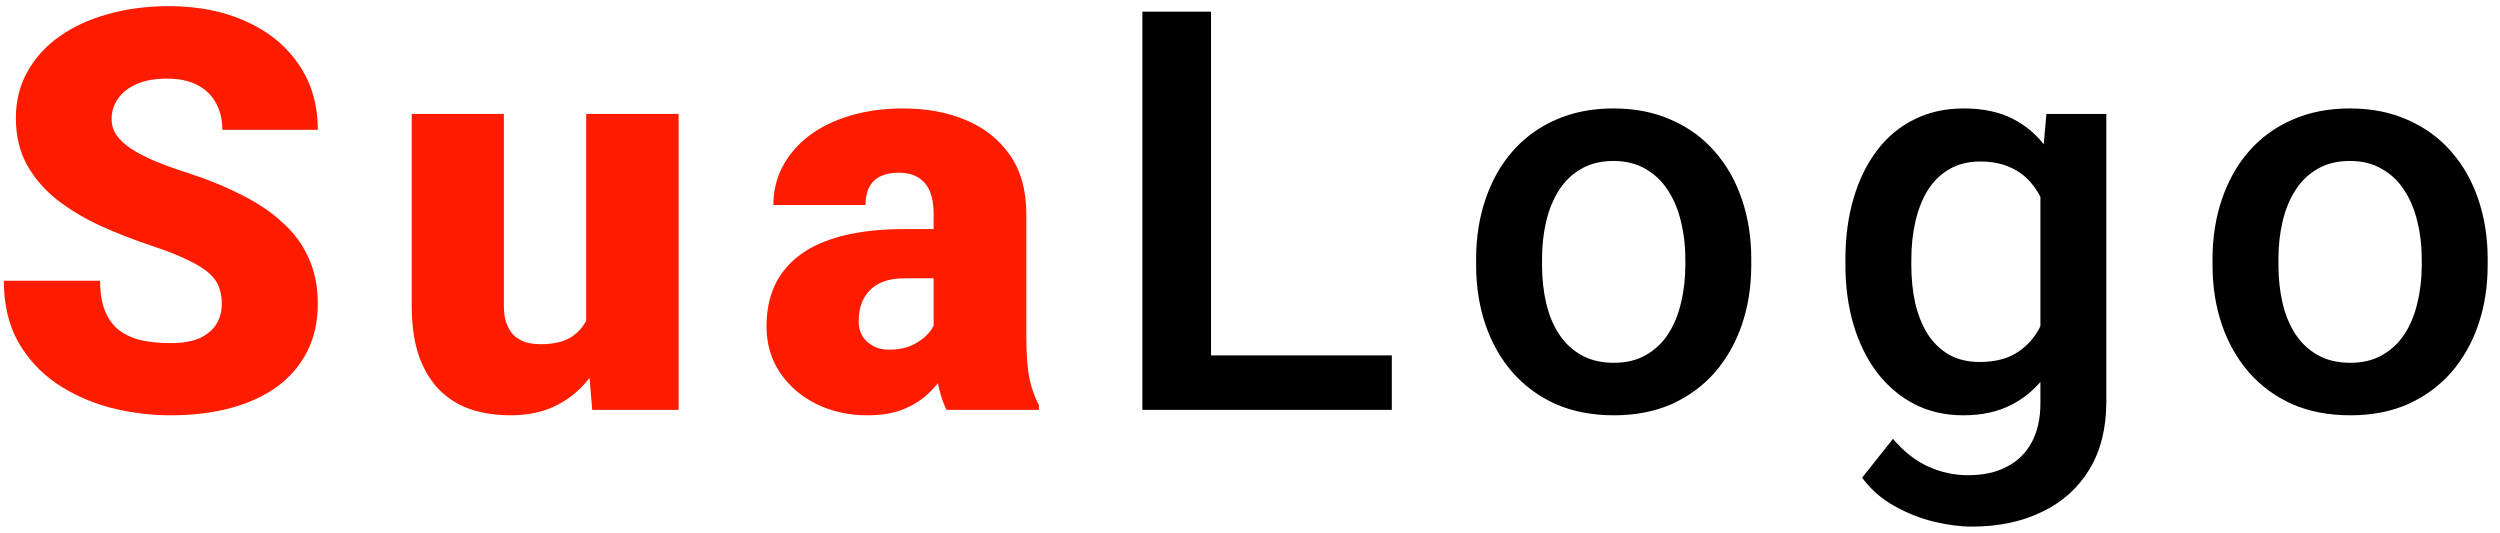 <svg width="183" height="39" viewBox="0 0 183 39" fill="none" xmlns="http://www.w3.org/2000/svg">
<path d="M16.237 22.252C16.237 21.799 16.17 21.392 16.037 21.031C15.903 20.658 15.656 20.311 15.296 19.99C14.935 19.67 14.415 19.35 13.734 19.029C13.067 18.696 12.186 18.349 11.092 17.988C9.811 17.561 8.576 17.081 7.388 16.547C6.2 16 5.139 15.366 4.205 14.645C3.271 13.911 2.53 13.057 1.983 12.082C1.436 11.095 1.162 9.947 1.162 8.639C1.162 7.385 1.442 6.257 2.003 5.256C2.563 4.242 3.344 3.381 4.345 2.673C5.36 1.953 6.547 1.405 7.909 1.032C9.27 0.645 10.758 0.451 12.373 0.451C14.508 0.451 16.39 0.825 18.019 1.572C19.66 2.306 20.941 3.354 21.862 4.715C22.797 6.063 23.264 7.658 23.264 9.5H16.277C16.277 8.766 16.123 8.119 15.816 7.558C15.523 6.998 15.076 6.557 14.475 6.237C13.874 5.917 13.12 5.756 12.213 5.756C11.332 5.756 10.591 5.89 9.991 6.157C9.39 6.424 8.936 6.784 8.629 7.238C8.322 7.678 8.169 8.165 8.169 8.699C8.169 9.14 8.289 9.54 8.529 9.9C8.783 10.247 9.137 10.574 9.59 10.881C10.057 11.188 10.618 11.482 11.272 11.762C11.939 12.043 12.687 12.316 13.514 12.583C15.062 13.077 16.437 13.631 17.638 14.245C18.853 14.845 19.874 15.533 20.701 16.307C21.542 17.067 22.176 17.935 22.603 18.909C23.044 19.884 23.264 20.985 23.264 22.212C23.264 23.52 23.01 24.681 22.503 25.696C21.996 26.71 21.268 27.571 20.321 28.278C19.373 28.972 18.239 29.5 16.918 29.86C15.596 30.22 14.121 30.4 12.493 30.4C10.998 30.4 9.524 30.213 8.069 29.84C6.627 29.453 5.319 28.866 4.145 28.078C2.971 27.277 2.03 26.256 1.322 25.015C0.628 23.761 0.281 22.273 0.281 20.551H7.328C7.328 21.405 7.442 22.126 7.668 22.713C7.895 23.3 8.229 23.774 8.669 24.134C9.11 24.481 9.65 24.735 10.291 24.895C10.932 25.042 11.666 25.115 12.493 25.115C13.387 25.115 14.108 24.988 14.655 24.735C15.203 24.468 15.603 24.121 15.856 23.694C16.11 23.253 16.237 22.773 16.237 22.252ZM42.909 24.735V8.339H49.676V30H43.35L42.909 24.735ZM43.55 20.331L45.312 20.291C45.312 21.745 45.138 23.093 44.791 24.334C44.444 25.562 43.93 26.63 43.25 27.538C42.582 28.445 41.755 29.152 40.767 29.66C39.793 30.154 38.665 30.4 37.384 30.4C36.316 30.4 35.335 30.254 34.441 29.96C33.56 29.653 32.799 29.179 32.159 28.539C31.518 27.885 31.018 27.05 30.657 26.036C30.31 25.009 30.137 23.781 30.137 22.352V8.339H36.883V22.393C36.883 22.873 36.943 23.287 37.063 23.634C37.184 23.981 37.357 24.274 37.584 24.515C37.811 24.741 38.091 24.915 38.425 25.035C38.772 25.142 39.166 25.195 39.606 25.195C40.62 25.195 41.414 24.982 41.988 24.555C42.562 24.128 42.963 23.547 43.19 22.813C43.43 22.079 43.55 21.252 43.55 20.331ZM68.341 24.555V15.626C68.341 15.012 68.254 14.485 68.08 14.044C67.907 13.604 67.633 13.264 67.259 13.023C66.886 12.77 66.385 12.643 65.758 12.643C65.251 12.643 64.817 12.73 64.457 12.903C64.096 13.077 63.823 13.337 63.636 13.684C63.449 14.031 63.356 14.472 63.356 15.005H56.609C56.609 14.004 56.829 13.077 57.27 12.223C57.723 11.355 58.364 10.601 59.191 9.96C60.032 9.32 61.033 8.826 62.194 8.479C63.369 8.119 64.677 7.938 66.118 7.938C67.84 7.938 69.375 8.225 70.723 8.799C72.084 9.373 73.159 10.234 73.946 11.382C74.733 12.516 75.127 13.944 75.127 15.666V24.535C75.127 25.949 75.207 27.024 75.367 27.758C75.528 28.479 75.754 29.113 76.048 29.66V30H69.281C68.961 29.333 68.721 28.519 68.561 27.558C68.414 26.583 68.341 25.582 68.341 24.555ZM69.161 16.767L69.201 20.371H66.218C65.591 20.371 65.057 20.457 64.617 20.631C64.19 20.804 63.843 21.045 63.576 21.352C63.322 21.645 63.135 21.979 63.015 22.352C62.908 22.726 62.855 23.12 62.855 23.534C62.855 23.934 62.949 24.294 63.135 24.615C63.336 24.922 63.602 25.162 63.936 25.335C64.27 25.509 64.644 25.596 65.057 25.596C65.805 25.596 66.439 25.456 66.959 25.175C67.493 24.882 67.9 24.528 68.18 24.114C68.461 23.701 68.601 23.314 68.601 22.953L70.082 25.716C69.815 26.25 69.508 26.79 69.161 27.337C68.828 27.885 68.407 28.392 67.9 28.859C67.406 29.313 66.799 29.686 66.078 29.98C65.358 30.26 64.483 30.4 63.456 30.4C62.121 30.4 60.893 30.127 59.772 29.58C58.664 29.032 57.777 28.272 57.109 27.297C56.442 26.31 56.108 25.175 56.108 23.894C56.108 22.773 56.309 21.772 56.709 20.891C57.123 20.01 57.743 19.263 58.571 18.649C59.398 18.035 60.453 17.568 61.734 17.248C63.015 16.927 64.523 16.767 66.258 16.767H69.161Z" fill="#FE1C00"/>
<path d="M101.88 26.016V30H87.245V26.016H101.88ZM88.647 0.852V30H83.622V0.852H88.647ZM108.052 19.41V18.949C108.052 17.388 108.279 15.94 108.733 14.605C109.186 13.257 109.84 12.089 110.695 11.102C111.562 10.101 112.616 9.326 113.858 8.779C115.112 8.219 116.527 7.938 118.102 7.938C119.69 7.938 121.105 8.219 122.346 8.779C123.6 9.326 124.662 10.101 125.529 11.102C126.397 12.089 127.057 13.257 127.511 14.605C127.965 15.94 128.192 17.388 128.192 18.949V19.41C128.192 20.971 127.965 22.419 127.511 23.754C127.057 25.088 126.397 26.256 125.529 27.257C124.662 28.245 123.607 29.019 122.366 29.58C121.125 30.127 119.717 30.4 118.142 30.4C116.554 30.4 115.132 30.127 113.878 29.58C112.636 29.019 111.582 28.245 110.715 27.257C109.847 26.256 109.186 25.088 108.733 23.754C108.279 22.419 108.052 20.971 108.052 19.41ZM112.877 18.949V19.41C112.877 20.384 112.977 21.305 113.177 22.172C113.377 23.04 113.691 23.801 114.118 24.455C114.545 25.109 115.092 25.622 115.76 25.996C116.427 26.37 117.221 26.557 118.142 26.557C119.036 26.557 119.81 26.37 120.464 25.996C121.131 25.622 121.679 25.109 122.106 24.455C122.533 23.801 122.846 23.04 123.047 22.172C123.26 21.305 123.367 20.384 123.367 19.41V18.949C123.367 17.988 123.26 17.081 123.047 16.227C122.846 15.359 122.526 14.592 122.086 13.924C121.659 13.257 121.111 12.736 120.444 12.363C119.79 11.976 119.009 11.782 118.102 11.782C117.194 11.782 116.407 11.976 115.739 12.363C115.086 12.736 114.545 13.257 114.118 13.924C113.691 14.592 113.377 15.359 113.177 16.227C112.977 17.081 112.877 17.988 112.877 18.949ZM149.799 8.339H154.183V29.399C154.183 31.348 153.77 33.003 152.942 34.364C152.115 35.726 150.96 36.76 149.479 37.467C147.997 38.188 146.282 38.548 144.334 38.548C143.506 38.548 142.585 38.428 141.571 38.188C140.57 37.948 139.596 37.561 138.648 37.027C137.714 36.506 136.933 35.819 136.306 34.965L138.568 32.122C139.342 33.043 140.196 33.717 141.131 34.144C142.065 34.571 143.046 34.785 144.074 34.785C145.181 34.785 146.122 34.578 146.896 34.164C147.684 33.764 148.291 33.17 148.718 32.382C149.145 31.595 149.359 30.634 149.359 29.5V13.244L149.799 8.339ZM135.085 19.41V18.989C135.085 17.348 135.285 15.853 135.685 14.505C136.086 13.144 136.66 11.976 137.407 11.002C138.154 10.014 139.062 9.26 140.13 8.739C141.197 8.205 142.405 7.938 143.753 7.938C145.155 7.938 146.349 8.192 147.337 8.699C148.338 9.206 149.172 9.934 149.839 10.881C150.506 11.816 151.027 12.937 151.401 14.245C151.788 15.539 152.075 16.981 152.262 18.569V19.91C152.088 21.458 151.794 22.873 151.381 24.154C150.967 25.436 150.42 26.543 149.739 27.477C149.058 28.412 148.218 29.133 147.217 29.64C146.229 30.147 145.061 30.4 143.713 30.4C142.392 30.4 141.197 30.127 140.13 29.58C139.075 29.032 138.168 28.265 137.407 27.277C136.66 26.29 136.086 25.129 135.685 23.794C135.285 22.446 135.085 20.985 135.085 19.41ZM139.909 18.989V19.41C139.909 20.397 140.003 21.318 140.19 22.172C140.39 23.026 140.69 23.781 141.091 24.435C141.504 25.075 142.025 25.582 142.652 25.956C143.293 26.316 144.047 26.497 144.914 26.497C146.049 26.497 146.976 26.256 147.697 25.776C148.431 25.295 148.992 24.648 149.379 23.834C149.779 23.006 150.059 22.086 150.22 21.071V17.448C150.139 16.66 149.973 15.926 149.719 15.246C149.479 14.565 149.152 13.971 148.738 13.464C148.324 12.943 147.804 12.543 147.177 12.263C146.549 11.969 145.809 11.822 144.954 11.822C144.087 11.822 143.333 12.009 142.692 12.383C142.052 12.757 141.524 13.27 141.111 13.924C140.71 14.578 140.41 15.339 140.21 16.206C140.01 17.074 139.909 18.002 139.909 18.989ZM161.957 19.41V18.949C161.957 17.388 162.184 15.94 162.638 14.605C163.092 13.257 163.746 12.089 164.6 11.102C165.467 10.101 166.522 9.326 167.763 8.779C169.018 8.219 170.432 7.938 172.007 7.938C173.595 7.938 175.01 8.219 176.251 8.779C177.506 9.326 178.567 10.101 179.434 11.102C180.302 12.089 180.963 13.257 181.416 14.605C181.87 15.94 182.097 17.388 182.097 18.949V19.41C182.097 20.971 181.87 22.419 181.416 23.754C180.963 25.088 180.302 26.256 179.434 27.257C178.567 28.245 177.513 29.019 176.271 29.58C175.03 30.127 173.622 30.4 172.047 30.4C170.459 30.4 169.038 30.127 167.783 29.58C166.542 29.019 165.487 28.245 164.62 27.257C163.752 26.256 163.092 25.088 162.638 23.754C162.184 22.419 161.957 20.971 161.957 19.41ZM166.782 18.949V19.41C166.782 20.384 166.882 21.305 167.082 22.172C167.283 23.04 167.596 23.801 168.023 24.455C168.45 25.109 168.998 25.622 169.665 25.996C170.332 26.37 171.126 26.557 172.047 26.557C172.941 26.557 173.716 26.37 174.369 25.996C175.037 25.622 175.584 25.109 176.011 24.455C176.438 23.801 176.752 23.04 176.952 22.172C177.166 21.305 177.272 20.384 177.272 19.41V18.949C177.272 17.988 177.166 17.081 176.952 16.227C176.752 15.359 176.432 14.592 175.991 13.924C175.564 13.257 175.017 12.736 174.349 12.363C173.696 11.976 172.915 11.782 172.007 11.782C171.1 11.782 170.312 11.976 169.645 12.363C168.991 12.736 168.45 13.257 168.023 13.924C167.596 14.592 167.283 15.359 167.082 16.227C166.882 17.081 166.782 17.988 166.782 18.949Z" fill="black"/>
</svg>
